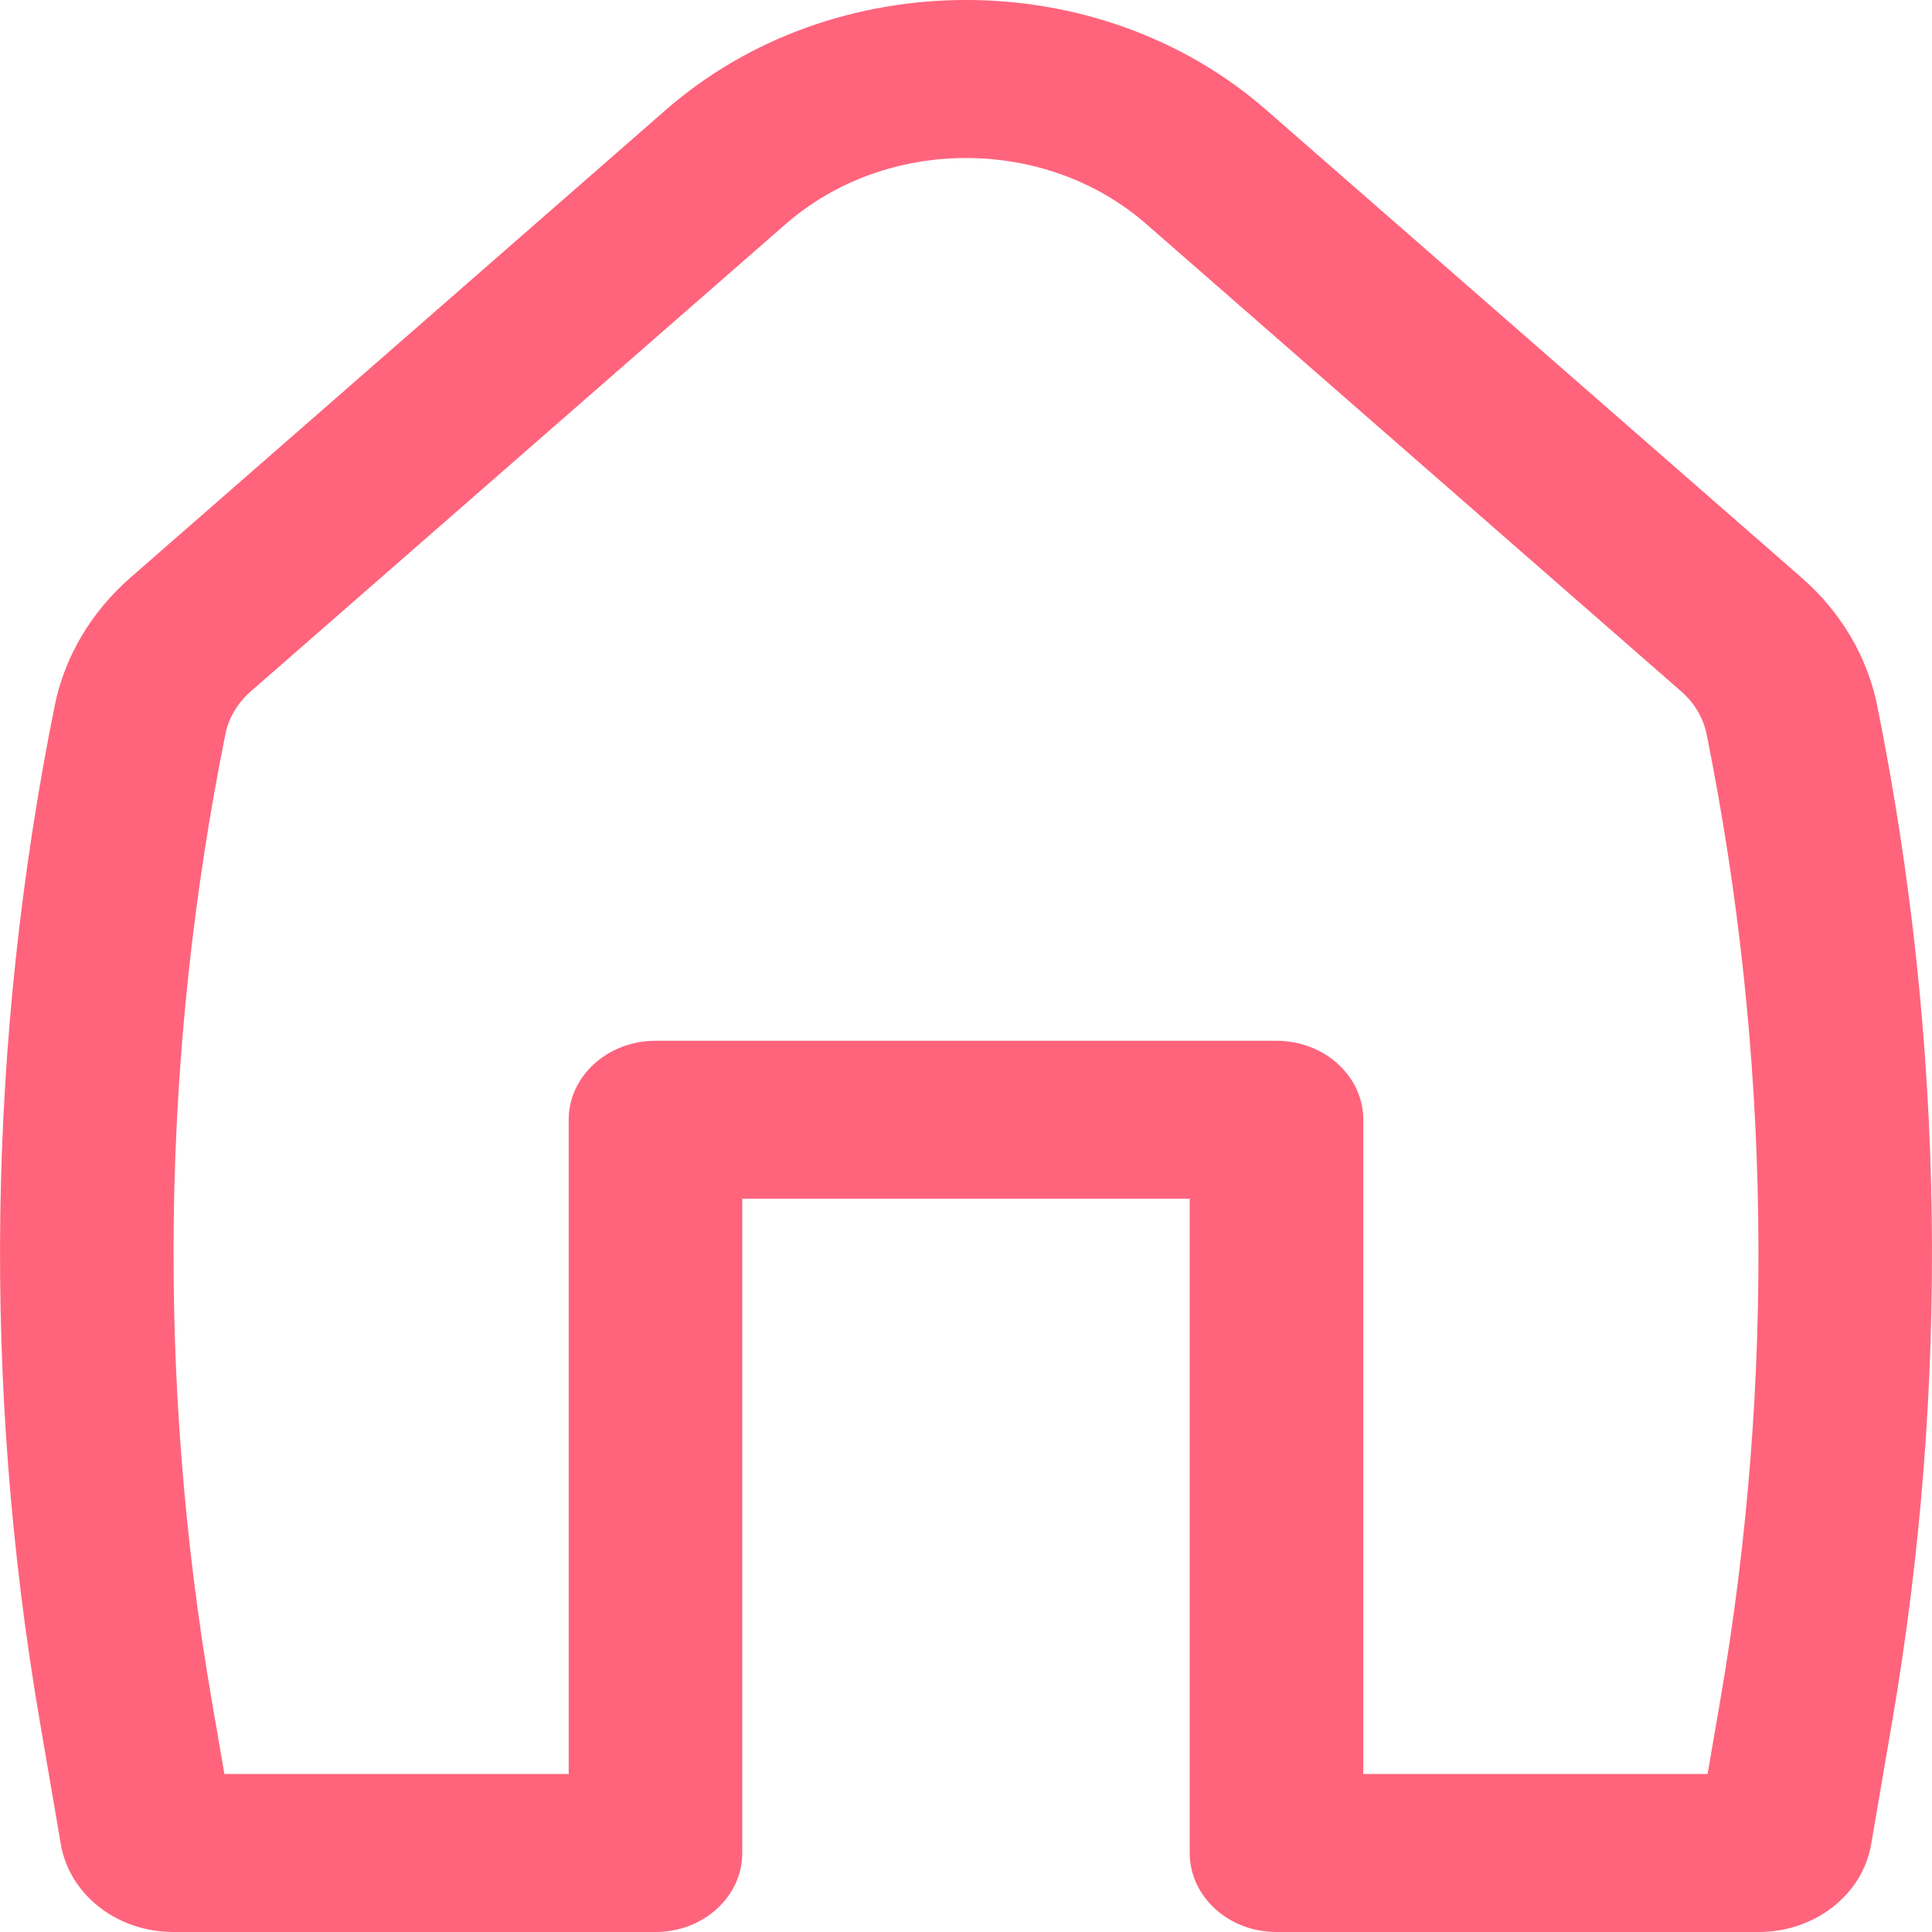 <svg width="20" height="20" viewBox="0 0 20 20" fill="none" xmlns="http://www.w3.org/2000/svg">
<path fill-rule="evenodd" clip-rule="evenodd" d="M11.866 2.319C10.823 1.408 9.177 1.408 8.134 2.319L2.594 7.159C2.459 7.278 2.367 7.432 2.333 7.601C1.67 10.896 1.621 14.269 2.188 17.579L2.323 18.364H5.887V11.592C5.887 11.14 6.29 10.774 6.786 10.774H13.214C13.71 10.774 14.113 11.14 14.113 11.592V18.364H17.677L17.812 17.579C18.379 14.269 18.33 10.896 17.667 7.601C17.633 7.432 17.541 7.278 17.406 7.159L11.866 2.319ZM6.891 1.139C8.628 -0.38 11.372 -0.38 13.109 1.139L18.649 5.979C19.057 6.335 19.332 6.8 19.433 7.306C20.134 10.781 20.185 14.34 19.586 17.831L19.37 19.093C19.28 19.615 18.787 20 18.206 20H13.214C12.718 20 12.316 19.634 12.316 19.182V12.409H7.684V19.182C7.684 19.634 7.282 20 6.786 20H1.794C1.213 20 0.72 19.615 0.63 19.093L0.414 17.831C-0.185 14.34 -0.133 10.781 0.566 7.306C0.668 6.8 0.943 6.335 1.351 5.979L6.891 1.139Z" fill="#FF647C"/>
</svg>
